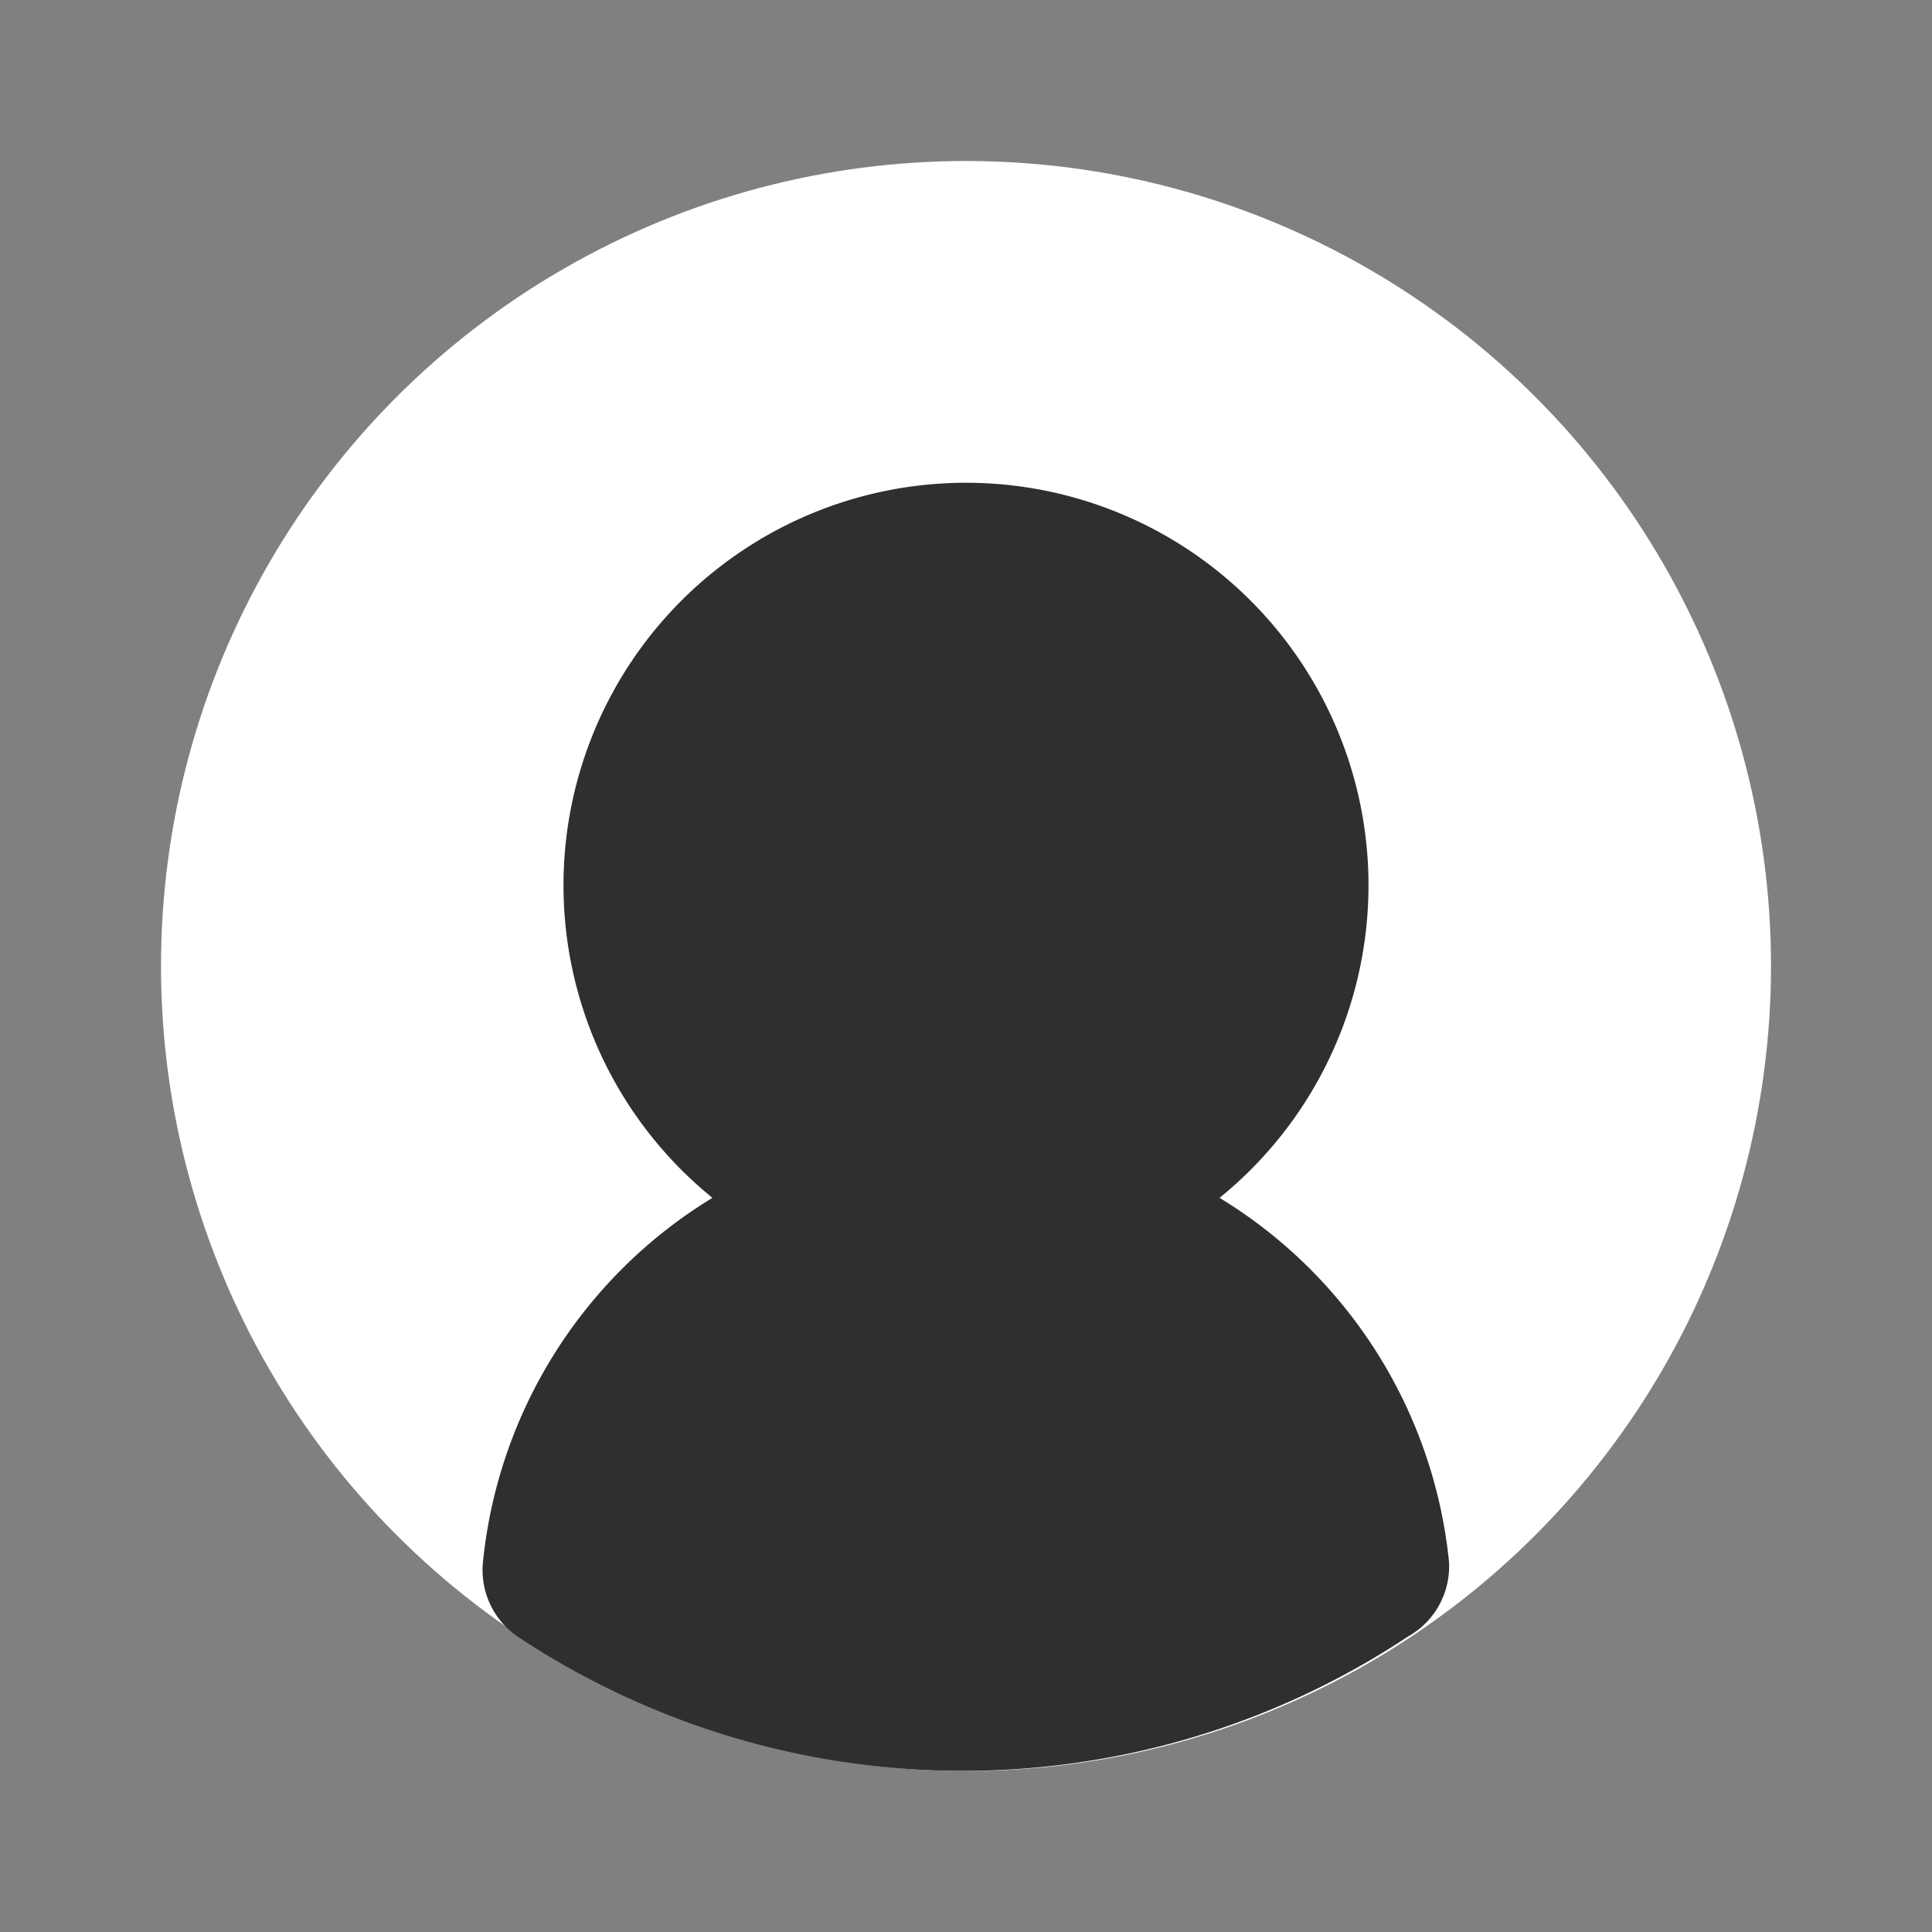 <!DOCTYPE svg PUBLIC "-//W3C//DTD SVG 1.1//EN" "http://www.w3.org/Graphics/SVG/1.1/DTD/svg11.dtd">
<!-- Uploaded to: SVG Repo, www.svgrepo.com, Transformed by: SVG Repo Mixer Tools -->
<svg fill="#000000" width="800px" height="800px" viewBox="0 0 24 24" id="user-circle" data-name="Flat Color" xmlns="http://www.w3.org/2000/svg" class="icon flat-color">
<rect x="0" y="0" width="24" height="24" fill="#808080" stroke="none"/>
<g id="SVGRepo_bgCarrier" stroke-width="0"/>
<g id="SVGRepo_tracerCarrier" stroke-linecap="round" stroke-linejoin="round"/>
<g id="SVGRepo_iconCarrier">
<circle id="primary" cx="12" cy="12" r="10" style="fill: #ffffff;"/>
<path id="secondary" d="M15.15,14.88a5,5,0,1,0-6.3,0A6,6,0,0,0,6,19.4a1,1,0,0,0,.43.93,10,10,0,0,0,11.06,0A1,1,0,0,0,18,19.4,6,6,0,0,0,15.15,14.88Z" style="fill: #2F2F2F;"/>
</g>
</svg>